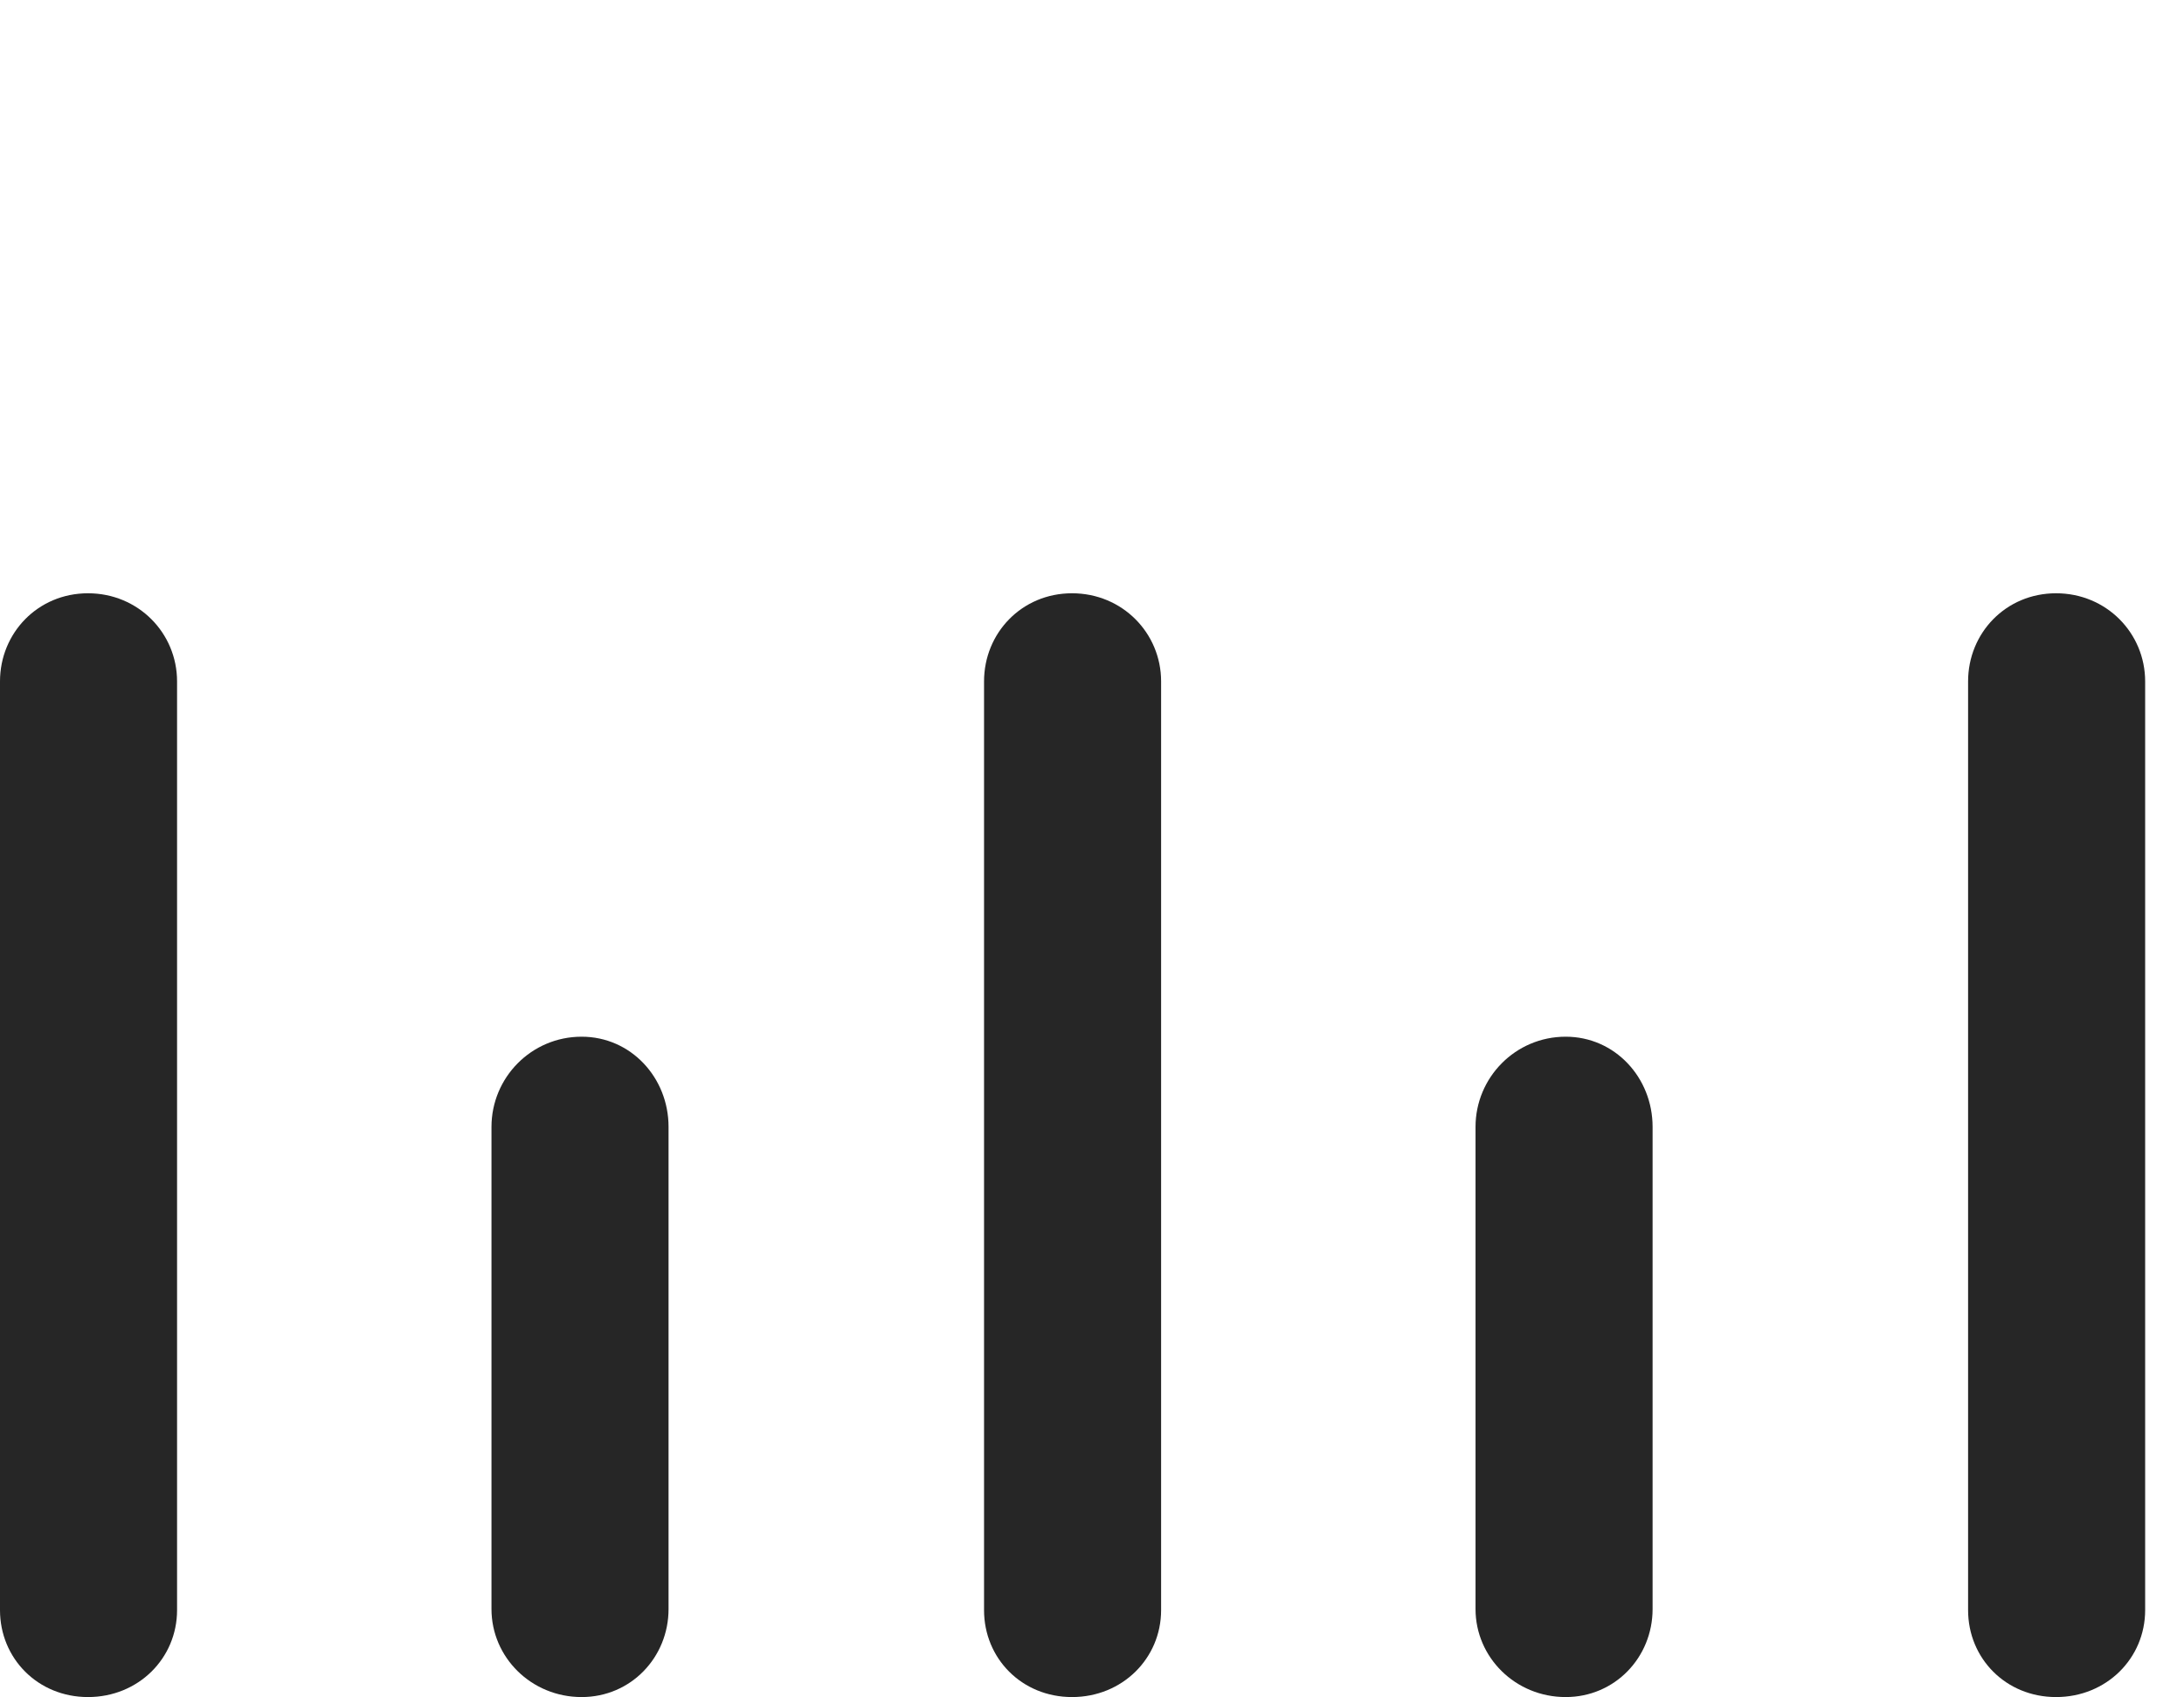 <?xml version="1.0" encoding="UTF-8"?>
<!--Generator: Apple Native CoreSVG 341-->
<!DOCTYPE svg
PUBLIC "-//W3C//DTD SVG 1.1//EN"
       "http://www.w3.org/Graphics/SVG/1.1/DTD/svg11.dtd">
<svg version="1.1" xmlns="http://www.w3.org/2000/svg" xmlns:xlink="http://www.w3.org/1999/xlink" viewBox="0 0 20.352 15.81">
 <g>
  <rect height="15.81" opacity="0" width="20.352" x="0" y="0"/>
  <path d="M19.16 15.81C19.629 15.81 19.99 15.449 19.99 15L19.99 6.348C19.99 5.898 19.629 5.527 19.16 5.527C18.691 5.527 18.34 5.898 18.34 6.348L18.34 15C18.34 15.449 18.691 15.81 19.16 15.81Z" fill="black" fill-opacity="0.85"/>
  <path d="M14.59 15.81C15.049 15.81 15.4 15.44 15.4 14.99L15.4 10.498C15.4 10.039 15.049 9.658 14.59 9.658C14.121 9.658 13.75 10.039 13.75 10.498L13.75 14.99C13.75 15.44 14.121 15.81 14.59 15.81Z" fill="black" fill-opacity="0.85"/>
  <path d="M9.99 15.81C10.459 15.81 10.82 15.449 10.82 15L10.82 6.348C10.82 5.898 10.459 5.527 9.99 5.527C9.521 5.527 9.17 5.898 9.17 6.348L9.17 15C9.17 15.449 9.521 15.81 9.99 15.81Z" fill="black" fill-opacity="0.85"/>
  <path d="M5.42 15.81C5.879 15.81 6.23 15.44 6.23 14.99L6.23 10.498C6.23 10.039 5.879 9.658 5.42 9.658C4.951 9.658 4.58 10.039 4.58 10.498L4.58 14.99C4.58 15.44 4.951 15.81 5.42 15.81Z" fill="black" fill-opacity="0.85"/>
  <path d="M0.82 15.81C1.289 15.81 1.65 15.449 1.65 15L1.65 6.348C1.65 5.898 1.289 5.527 0.82 5.527C0.352 5.527 0 5.898 0 6.348L0 15C0 15.449 0.352 15.81 0.82 15.81Z" fill="black" fill-opacity="0.85"/>
 </g>
</svg>
